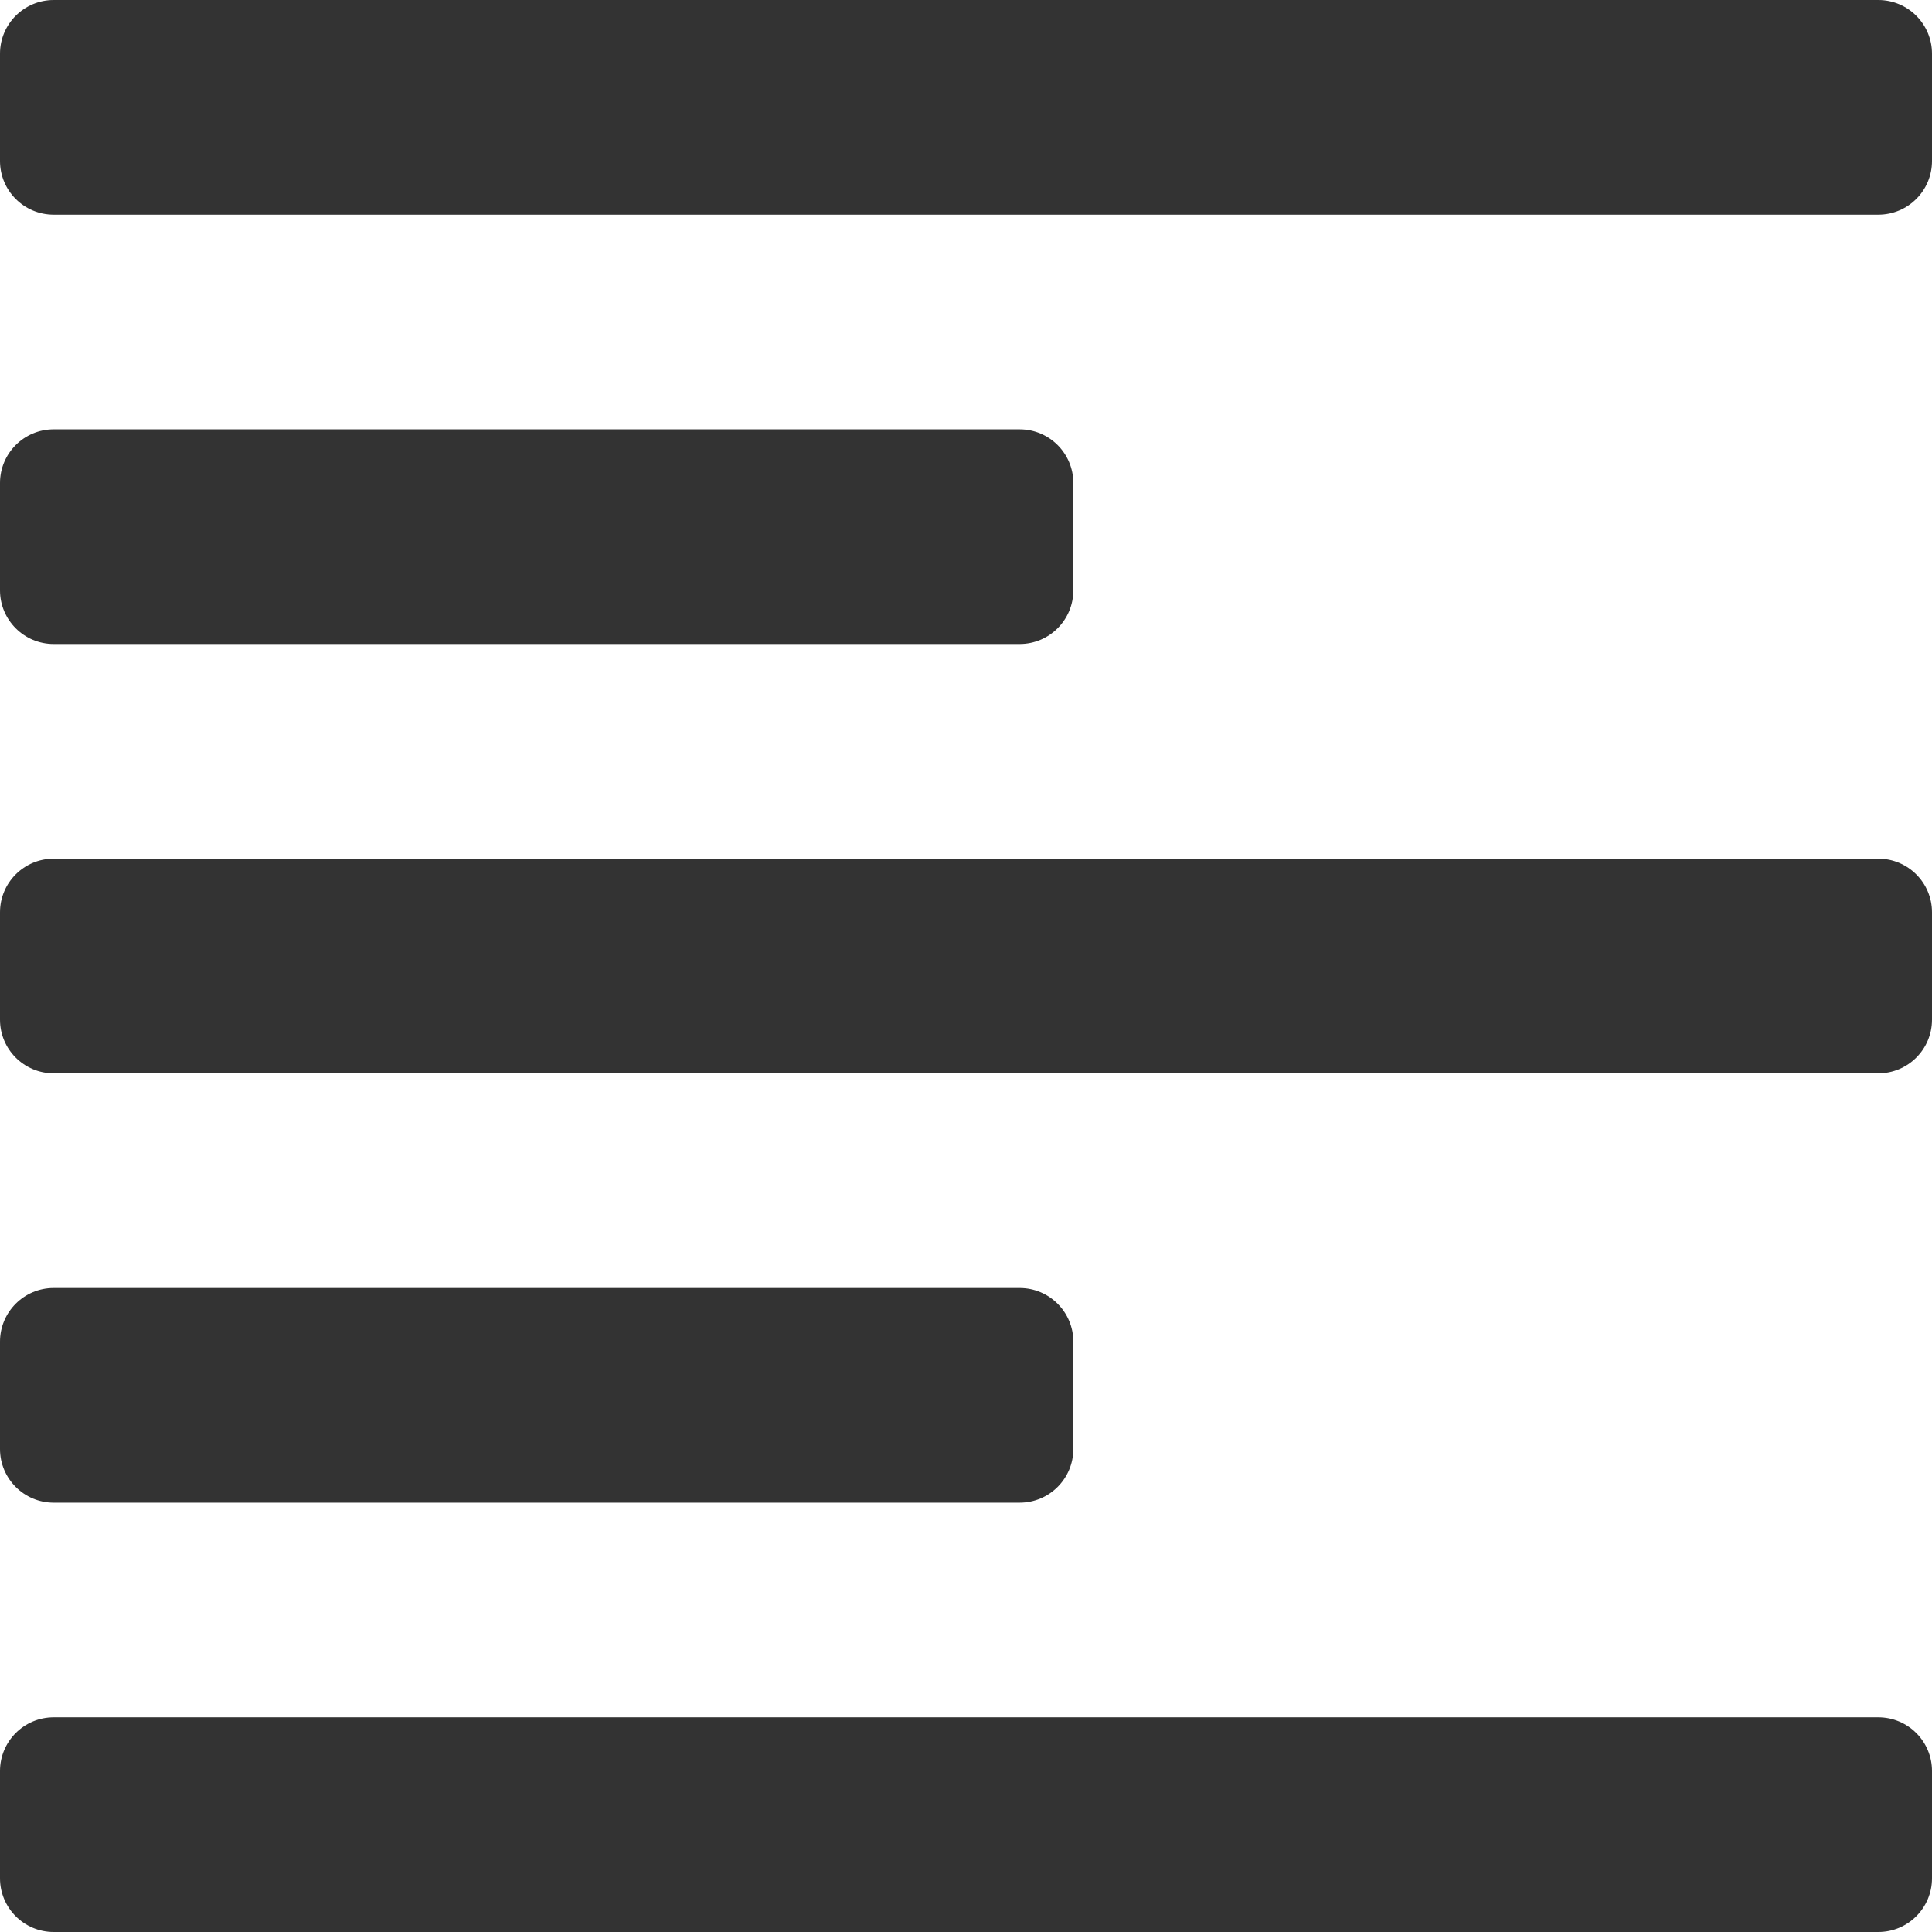 <svg width="18" height="18" viewBox="0 0 18 18" fill="none" xmlns="http://www.w3.org/2000/svg">
<path fill-rule="evenodd" clip-rule="evenodd" d="M0.5 0H17.5C17.776 0 18 0.224 18 0.5V1.5C18 1.776 17.776 2 17.5 2H0.5C0.224 2 0 1.776 0 1.5V0.5C0 0.224 0.224 0 0.5 0ZM0.5 6H9.5C9.776 6 10 5.776 10 5.5V4.5C10 4.224 9.776 4 9.5 4H0.5C0.224 4 0 4.224 0 4.5V5.5C0 5.776 0.224 6 0.5 6ZM18 8.5V9.5C18 9.776 17.776 10 17.5 10H0.5C0.224 10 0 9.776 0 9.5V8.5C0 8.224 0.224 8 0.5 8H17.5C17.776 8 18 8.224 18 8.5ZM17.5 16H0.5C0.224 16 0 16.224 0 16.5V17.5C0 17.776 0.224 18 0.5 18H17.5C17.776 18 18 17.776 18 17.5V16.5C18 16.224 17.776 16 17.5 16ZM9.5 14H0.5C0.224 14 0 13.776 0 13.5V12.5C0 12.224 0.224 12 0.5 12H9.5C9.776 12 10 12.224 10 12.5V13.5C10 13.776 9.776 14 9.5 14Z" fill="#333333"/>
</svg>
